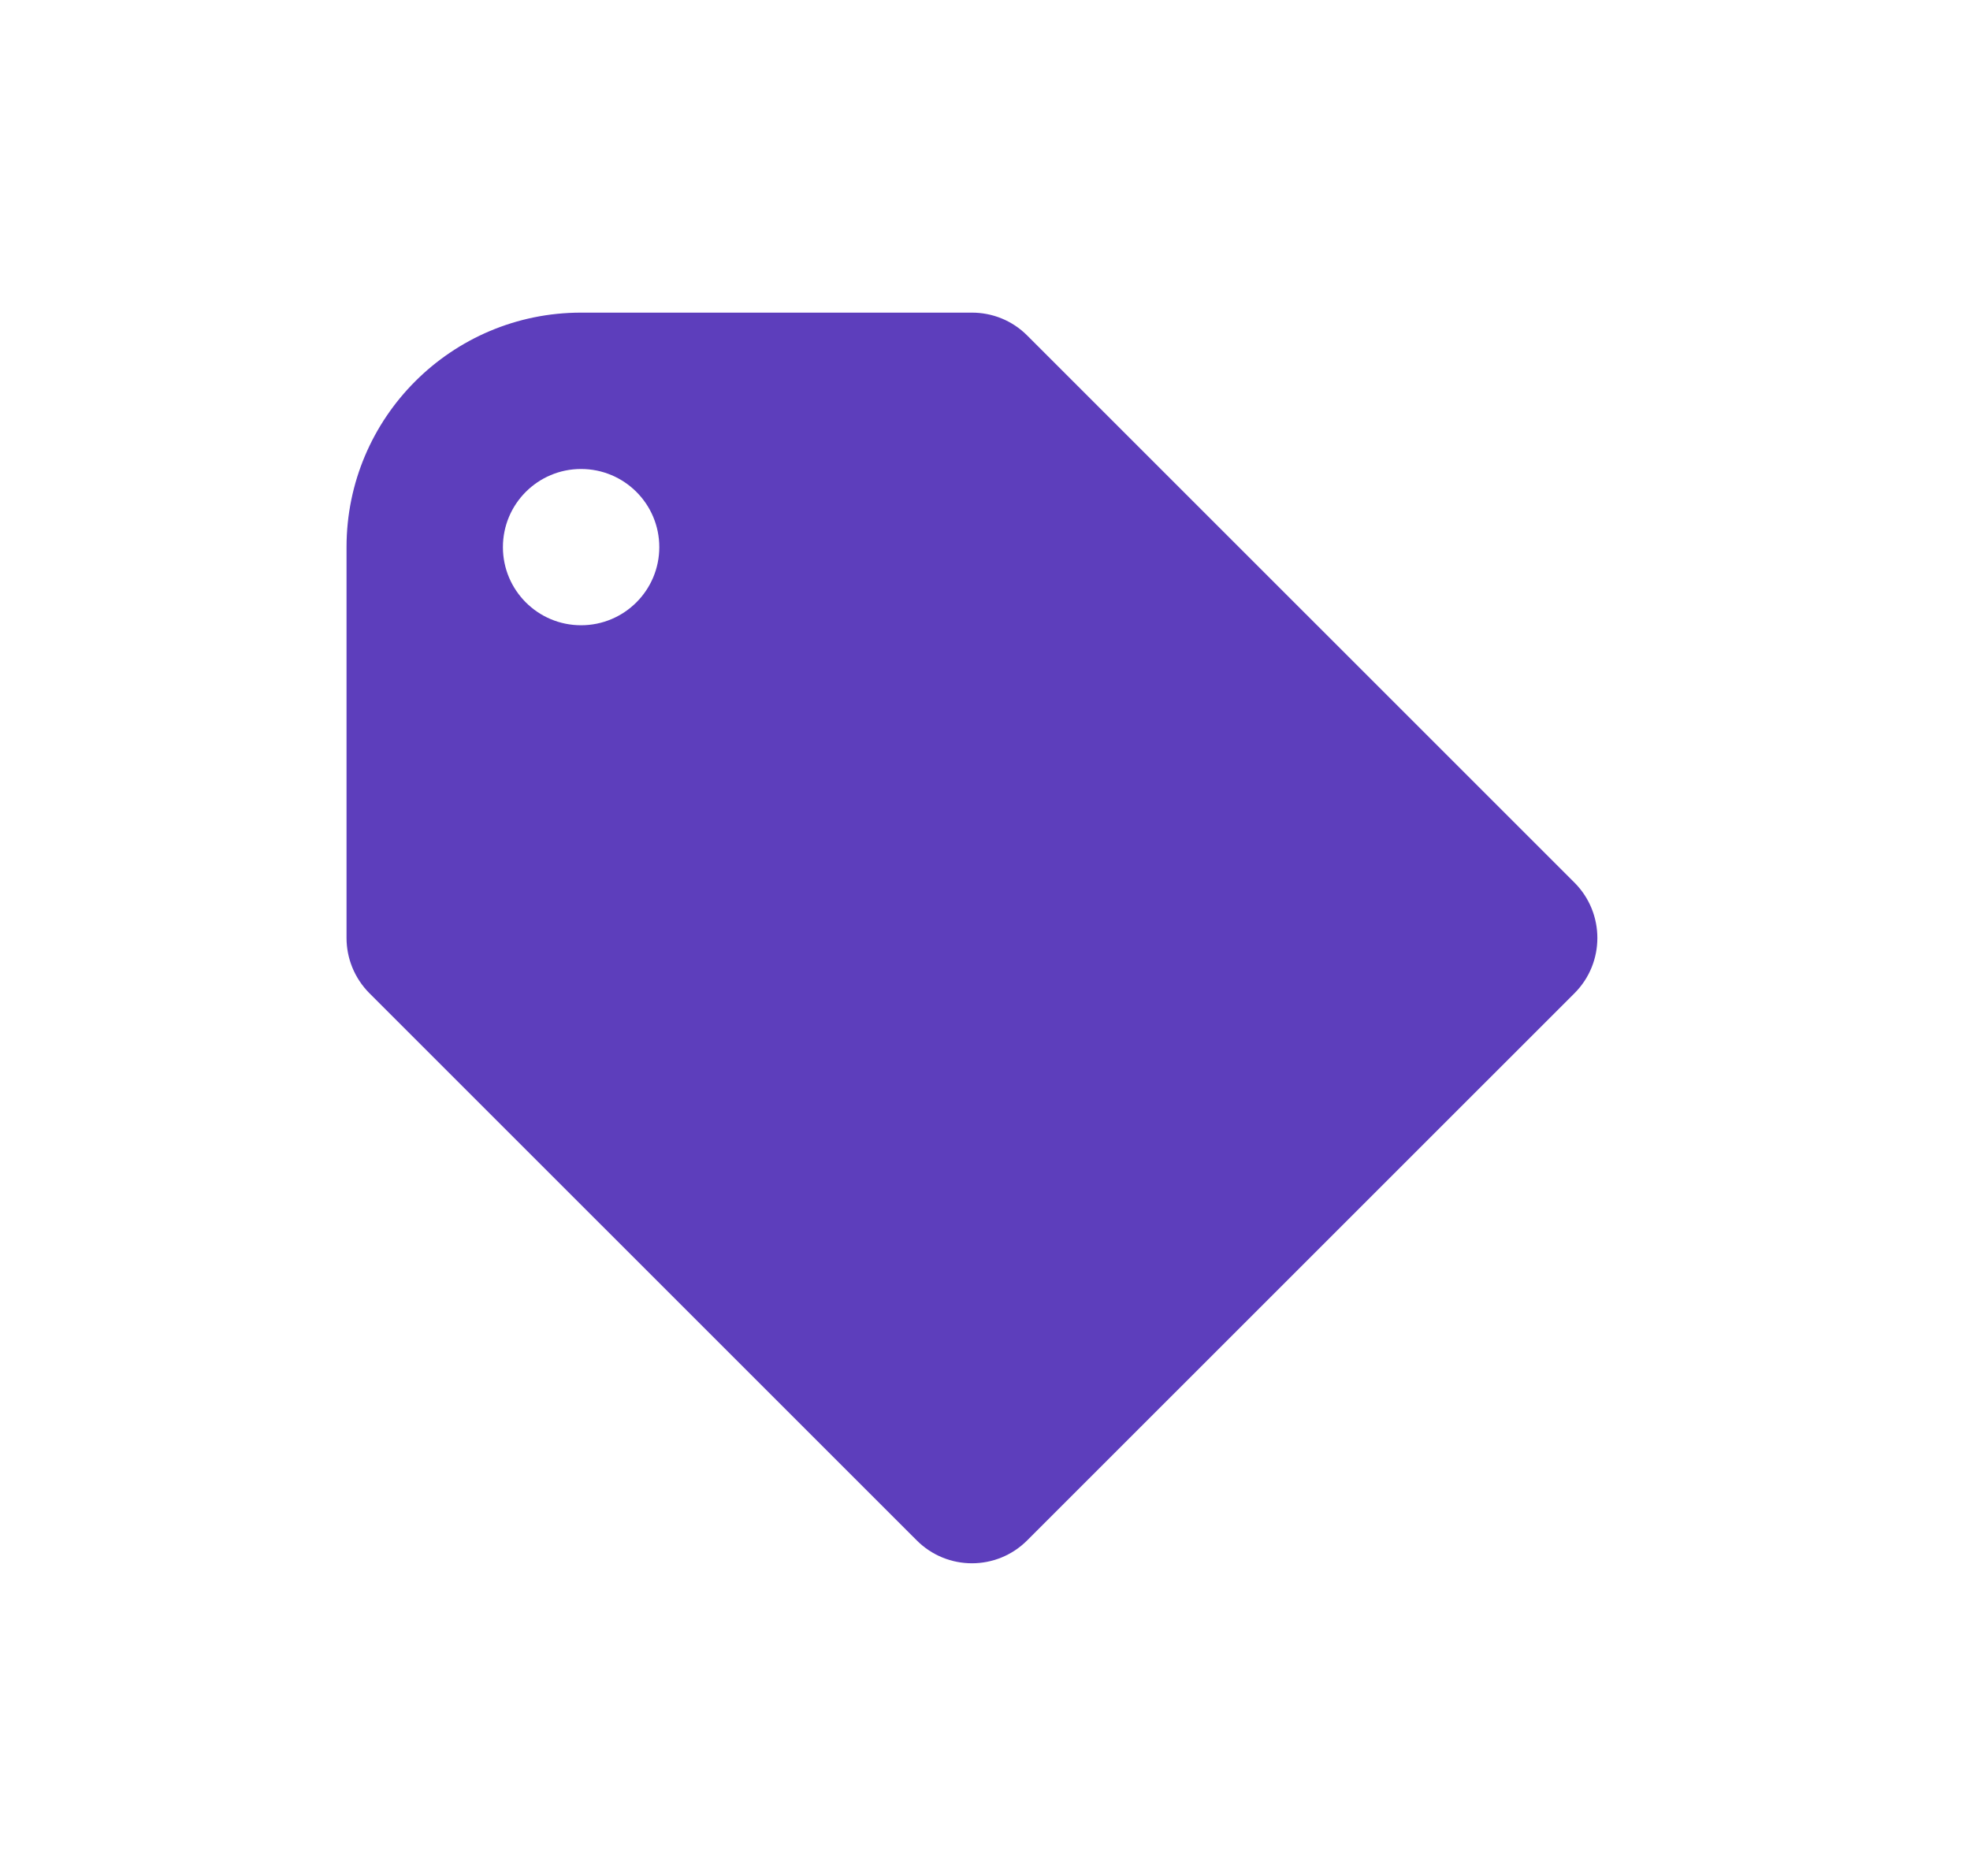 <svg width="21" height="20" viewBox="0 0 21 20" fill="none" xmlns="http://www.w3.org/2000/svg">
<path fill-rule="evenodd" clip-rule="evenodd" d="M16.784 9.41C17.109 9.736 17.109 10.264 16.784 10.589L10.95 16.422C10.625 16.748 10.097 16.748 9.772 16.422L3.938 10.589C3.776 10.426 3.694 10.213 3.694 10V5.833C3.694 4.452 4.814 3.333 6.194 3.333H10.361C10.574 3.333 10.788 3.414 10.95 3.577L16.784 9.41ZM6.194 6.666C6.655 6.666 7.028 6.293 7.028 5.833C7.028 5.373 6.655 5 6.194 5C5.734 5 5.361 5.373 5.361 5.833C5.361 6.293 5.734 6.666 6.194 6.666Z" fill="#5D3EBC"/>
</svg>

